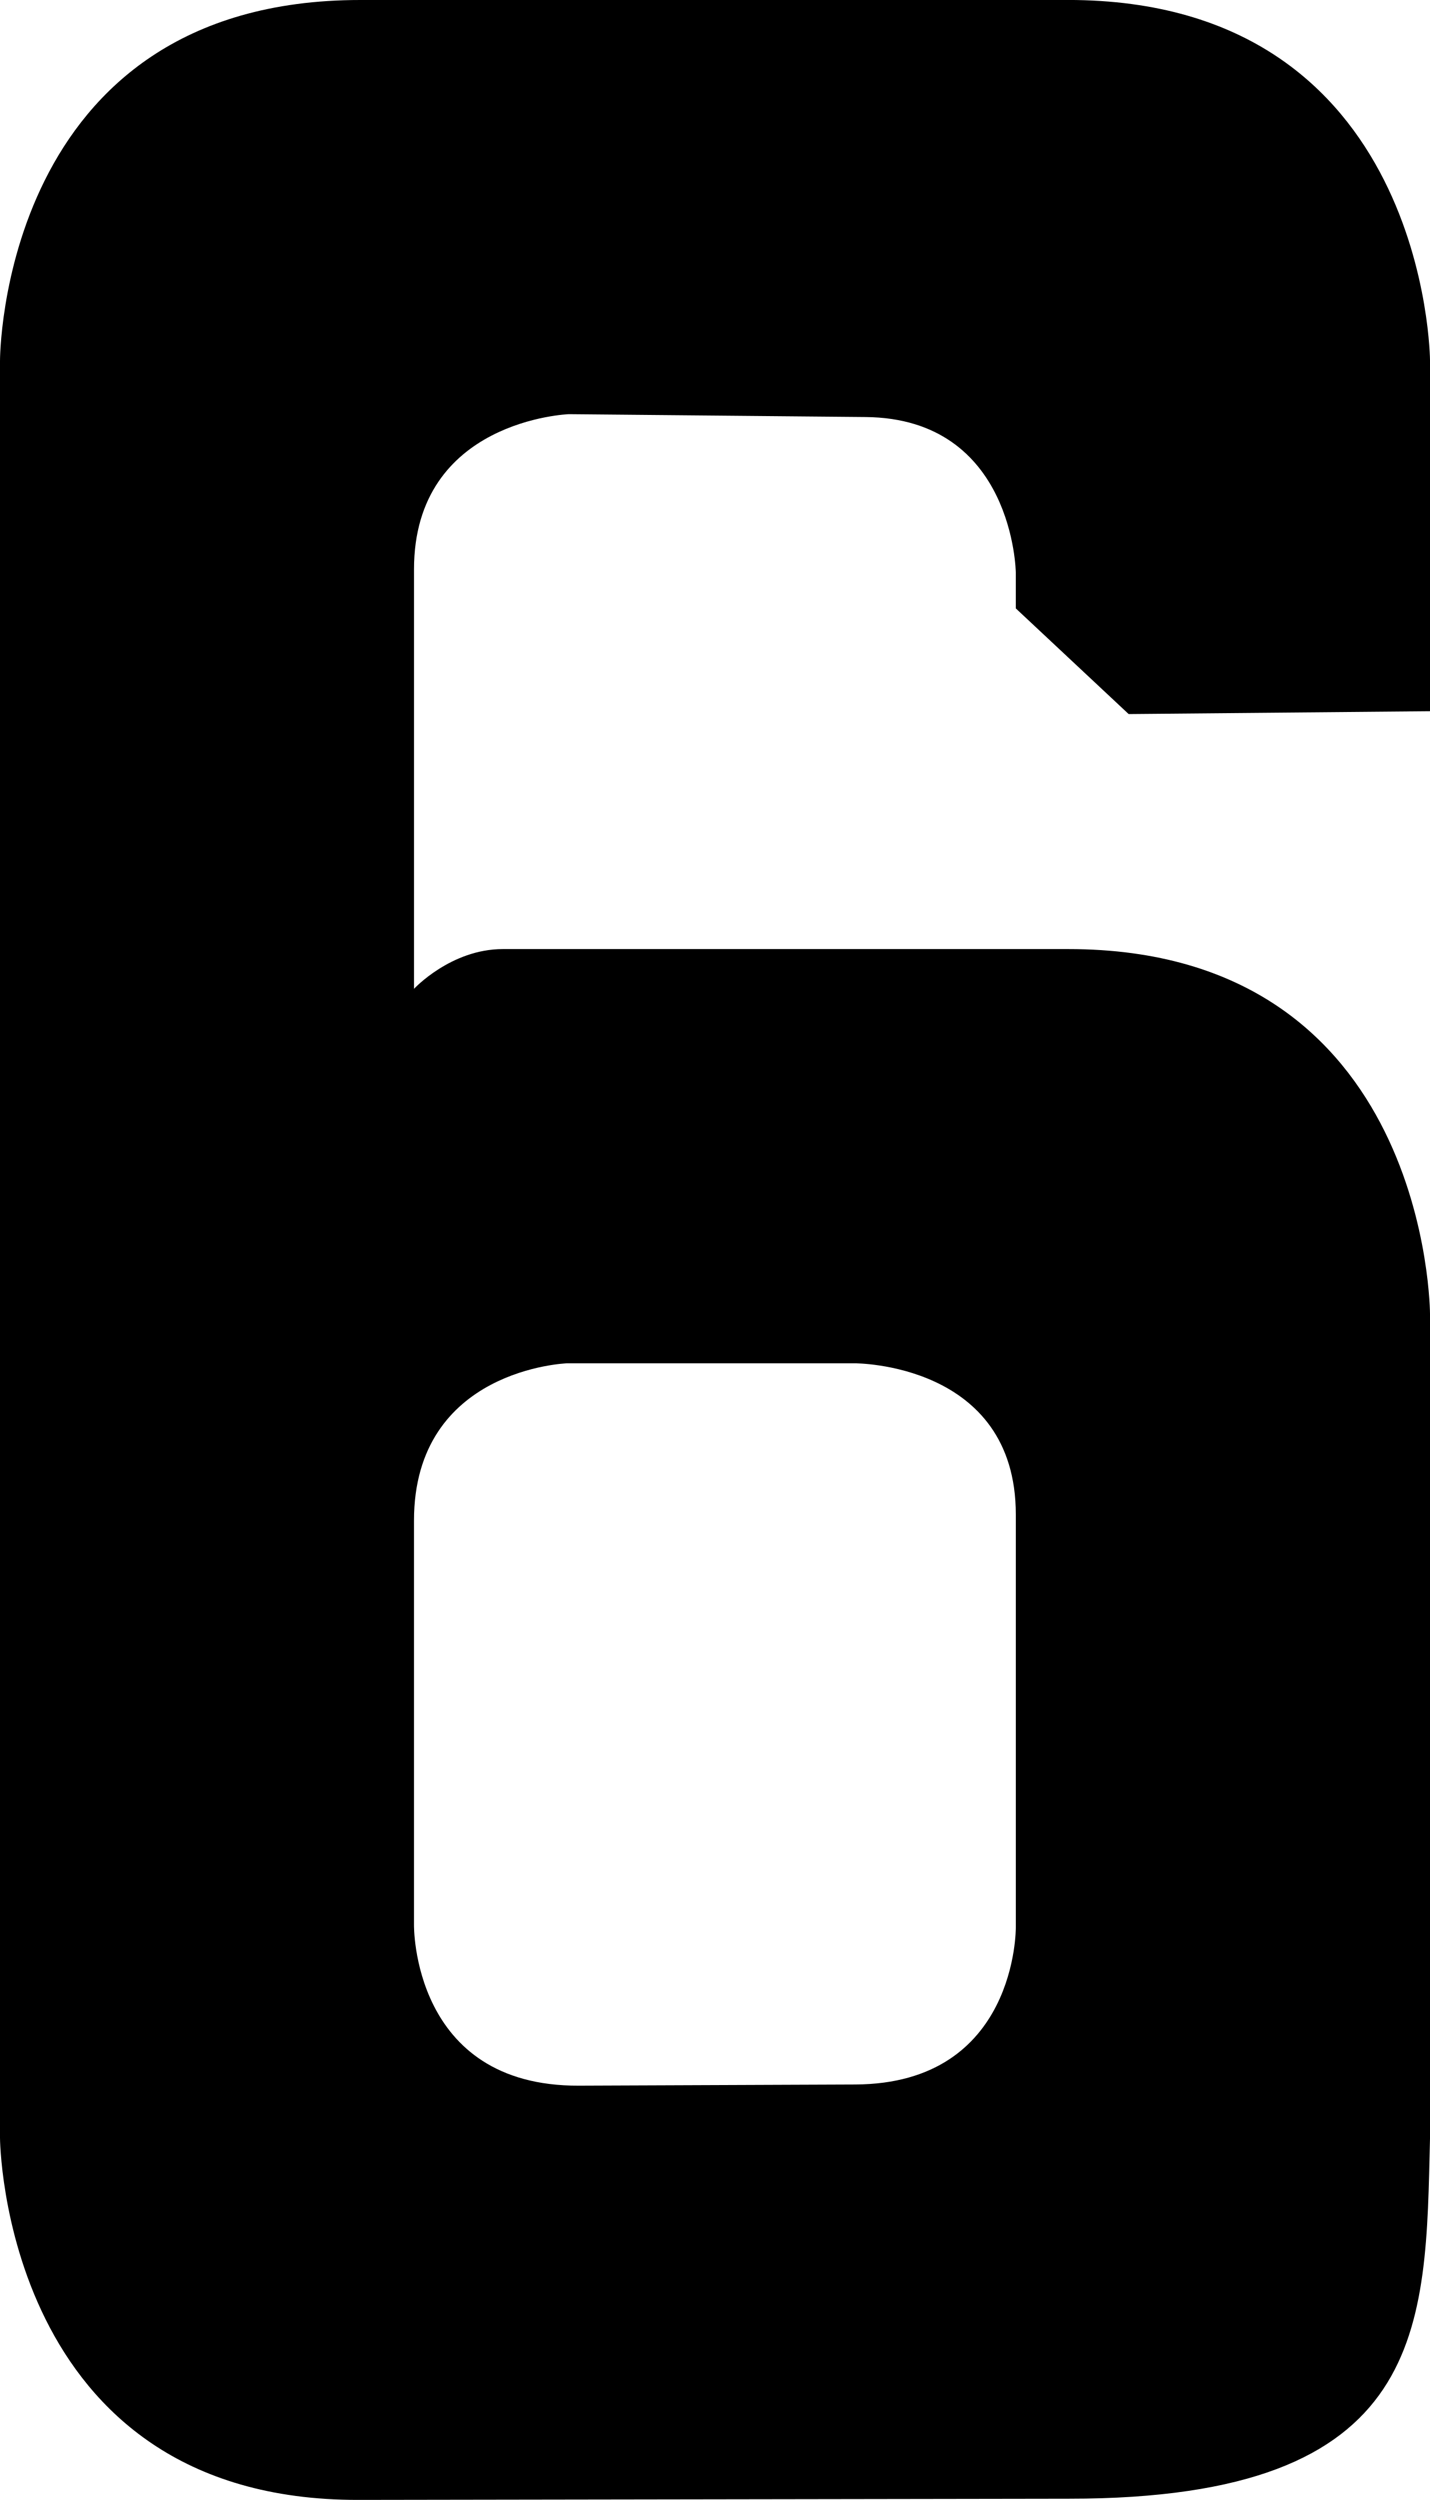 <?xml version="1.0" encoding="UTF-8" standalone="no"?>
<svg
   xmlns:dc="http://purl.org/dc/elements/1.1/"
   xmlns:cc="http://creativecommons.org/ns#"
   xmlns:rdf="http://www.w3.org/1999/02/22-rdf-syntax-ns#"
   xmlns:svg="http://www.w3.org/2000/svg"
   xmlns="http://www.w3.org/2000/svg"
   xmlns:sodipodi="http://sodipodi.sourceforge.net/DTD/sodipodi-0.dtd"
   xmlns:inkscape="http://www.inkscape.org/namespaces/inkscape"
   viewBox="0 0 44.905 78.455"
   version="1.1"
   id="base"
   inkscape:version="1.0 (4035a4fb49, 2020-05-01)"
   sodipodi:docname="digit-month-6.svg">
  <defs
     id="defs1314" />
  <sodipodi:namedview
     id="namedview1343"
     pagecolor="#ffffff"
     bordercolor="#666666"
     borderopacity="1.0"
     inkscape:pageopacity="0.0"
     inkscape:pageshadow="2"
     inkscape:zoom="1.979899"
     inkscape:cx="1.422948"
     inkscape:cy="77.780388"
     inkscape:document-units="mm"
     inkscape:current-layer="layer1"
     inkscape:document-rotation="0"
     showgrid="false"
     fit-margin-top="0"
     fit-margin-left="0"
     fit-margin-right="0"
     fit-margin-bottom="0"
     inkscape:window-width="1638"
     inkscape:window-height="1198"
     inkscape:window-x="24"
     inkscape:window-y="21"
     inkscape:window-maximized="0" />
  <g
     inkscape:label="レイヤー 1"
     inkscape:groupmode="layer"
     id="layer1"
     transform="translate(5.787,-4.933)">
    <path
       style="display:inline"
       sodipodi:nodetypes="sccscccsccscccccccsscsccccscc"
       d="m 5.53,4.933 c -11.349,0 -11.317,11.331 -11.317,11.331 v 55.763 c 0,0 0.058,11.38 11.258,11.361 l 22.309,-0.037 c 11.338,0 11.195,-5.396 11.338,-11.303 l 4.2e-4,-25.86 c 0,0 0.005,-11.47 -11.36,-11.47 h -17.754 c -1.634,0 -2.791,1.248 -2.791,1.248 v -13.162 c 0,-4.698 4.865,-4.873 4.865,-4.873 l 9.316,0.09 c 4.656,0.044 4.717,4.879 4.717,4.879 v 1.127 l 3.544,3.316 9.463,-0.09 V 16.25 c 0,0 -0.05,-11.318 -11.374,-11.318 z m 15.525,42.785 c 0,0 5.057,-0.023 5.057,4.746 v 12.955 c 0,0 0.052,4.91 -5.043,4.932 l -8.68,0.037 c -5.253,0.022 -5.176,-5.049 -5.176,-5.049 v -12.682 c 0,-4.773 4.807,-4.939 4.807,-4.939 z"
       id="path1233" />
  </g>
</svg>
